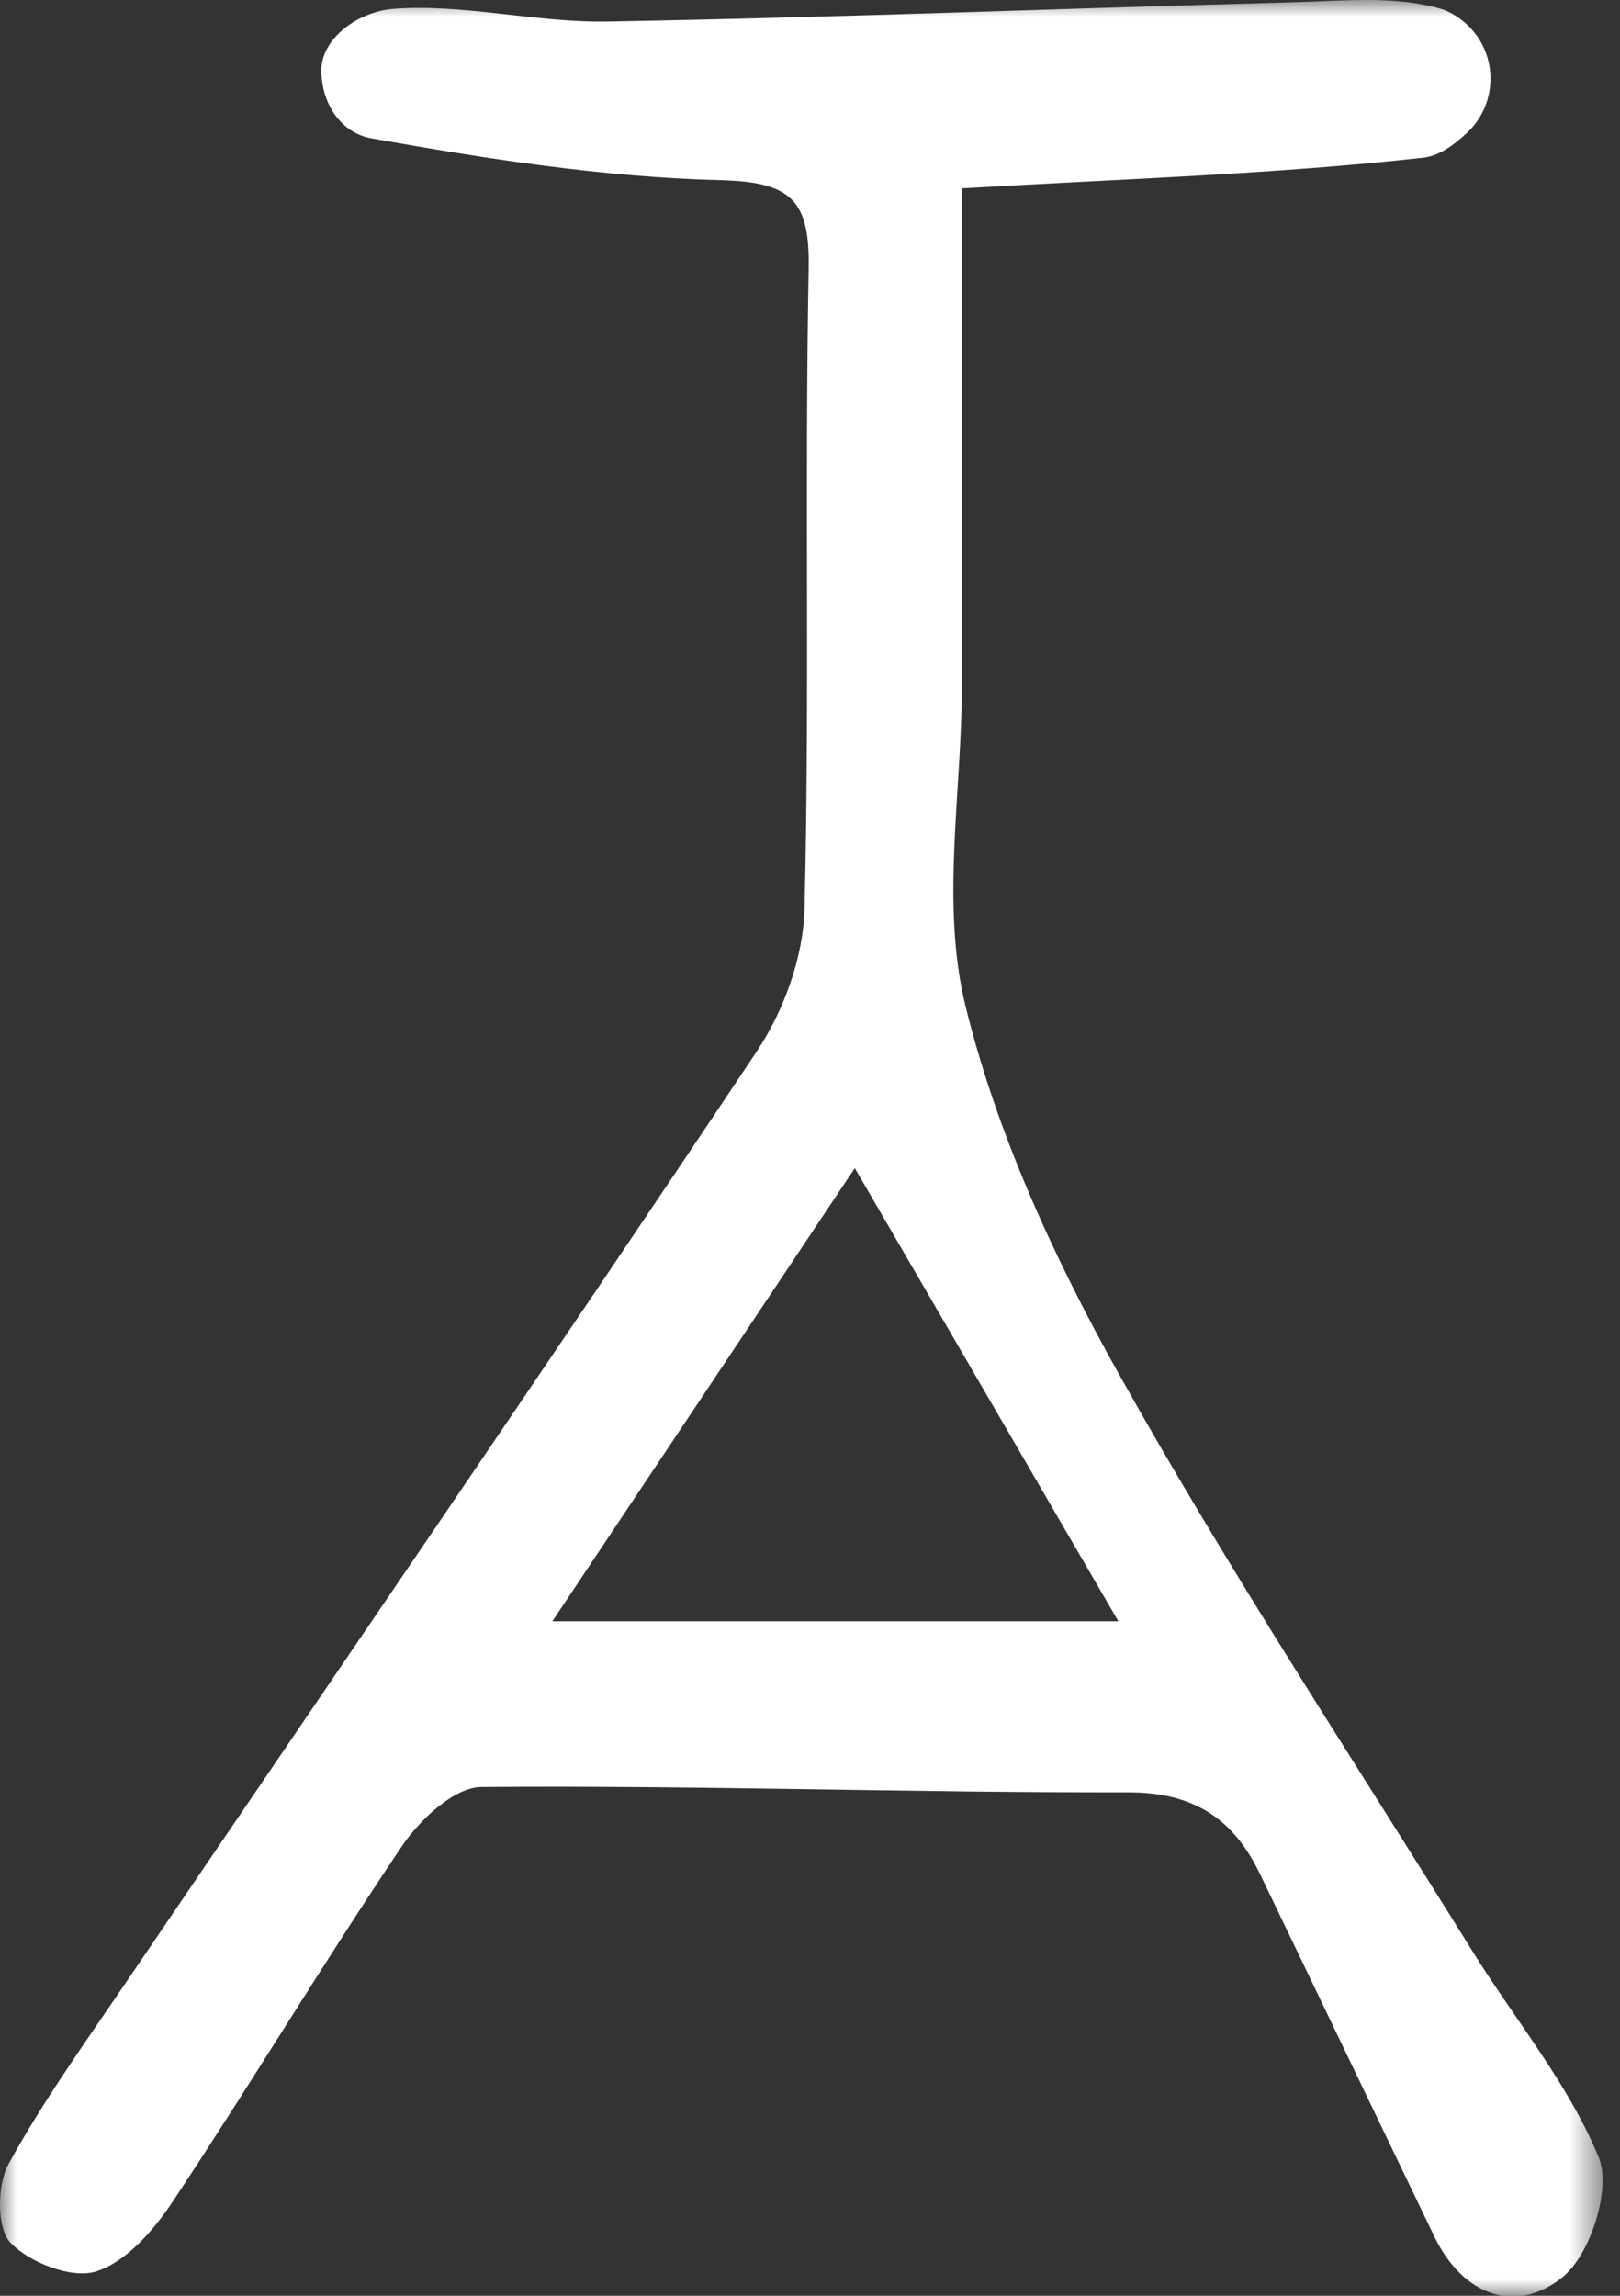 <?xml version="1.0" encoding="UTF-8"?>
<svg width="48px" height="68px" viewBox="0 0 48 68" version="1.1" xmlns="http://www.w3.org/2000/svg" xmlns:xlink="http://www.w3.org/1999/xlink">
    <rect x="0" y="0" width="48" height="68" fill="#333333" stroke="none"/>
    <!-- Generator: Sketch 52.6 (67491) - http://www.bohemiancoding.com/sketch -->
    <title>Group 3 Copy 2</title>
    <desc>Created with Sketch.</desc>
    <defs>
        <polygon id="path-1" points="0 -0 47.483 -0 47.483 68.024 0 68.024"></polygon>
    </defs>
    <g id="Page-1" stroke="none" stroke-width="1" fill="none" fill-rule="evenodd">
        <g id="Artboard" transform="translate(-210, -128)">
            <g id="Group-3-Copy-2" transform="translate(210, 128)">
                <mask id="mask-2" fill="white">
                    <use xlink:href="#path-1"></use>
                </mask>
                <g id="Clip-2"></g>
                <path d="M33.137,48.022 C30.435,43.379 28.039,39.26 25.327,34.6 C22.229,39.239 19.451,43.4 16.365,48.022 L33.137,48.022 Z M28.504,5.579 C28.504,10.455 28.51,15.372 28.502,20.29 C28.496,23.462 27.873,26.779 28.601,29.769 C29.526,33.565 31.232,37.269 33.154,40.702 C36.415,46.526 40.1,52.113 43.625,57.788 C44.888,59.822 46.468,61.715 47.368,63.893 C47.75,64.819 47.129,66.775 46.302,67.446 C44.924,68.564 43.348,68.003 42.502,66.25 C40.773,62.669 39.057,59.082 37.33,55.501 C36.546,53.873 35.372,53.086 33.433,53.089 C27.043,53.101 20.652,52.878 14.262,52.931 C13.459,52.937 12.434,53.902 11.905,54.688 C9.575,58.147 7.428,61.73 5.121,65.205 C4.558,66.053 3.742,66.996 2.848,67.279 C2.131,67.506 0.887,67.024 0.314,66.433 C-0.098,66.008 -0.089,64.723 0.249,64.105 C1.272,62.238 2.526,60.495 3.726,58.729 C9.969,49.536 16.259,40.374 22.428,31.133 C23.229,29.933 23.803,28.34 23.838,26.914 C23.993,20.603 23.839,14.285 23.96,7.972 C23.999,5.936 23.456,5.39 21.345,5.337 C17.883,5.25 14.415,4.706 10.996,4.096 C10.142,3.943 9.541,3.13 9.521,2.115 C9.501,1.137 10.622,0.342 11.642,0.264 C13.737,0.102 15.879,0.675 17.995,0.638 C24.782,0.519 31.565,0.246 38.35,0.066 C39.802,0.027 41.335,-0.135 42.685,0.259 C42.929,0.331 43.155,0.467 43.369,0.643 C44.391,1.482 44.43,3.043 43.46,3.941 C43.047,4.323 42.625,4.62 42.175,4.67 C37.769,5.162 33.323,5.294 28.504,5.579 Z" id="Fill-1" fill="#FFFFFF" mask="url(#mask-2)"></path>
            </g>
        </g>
    </g>
</svg>